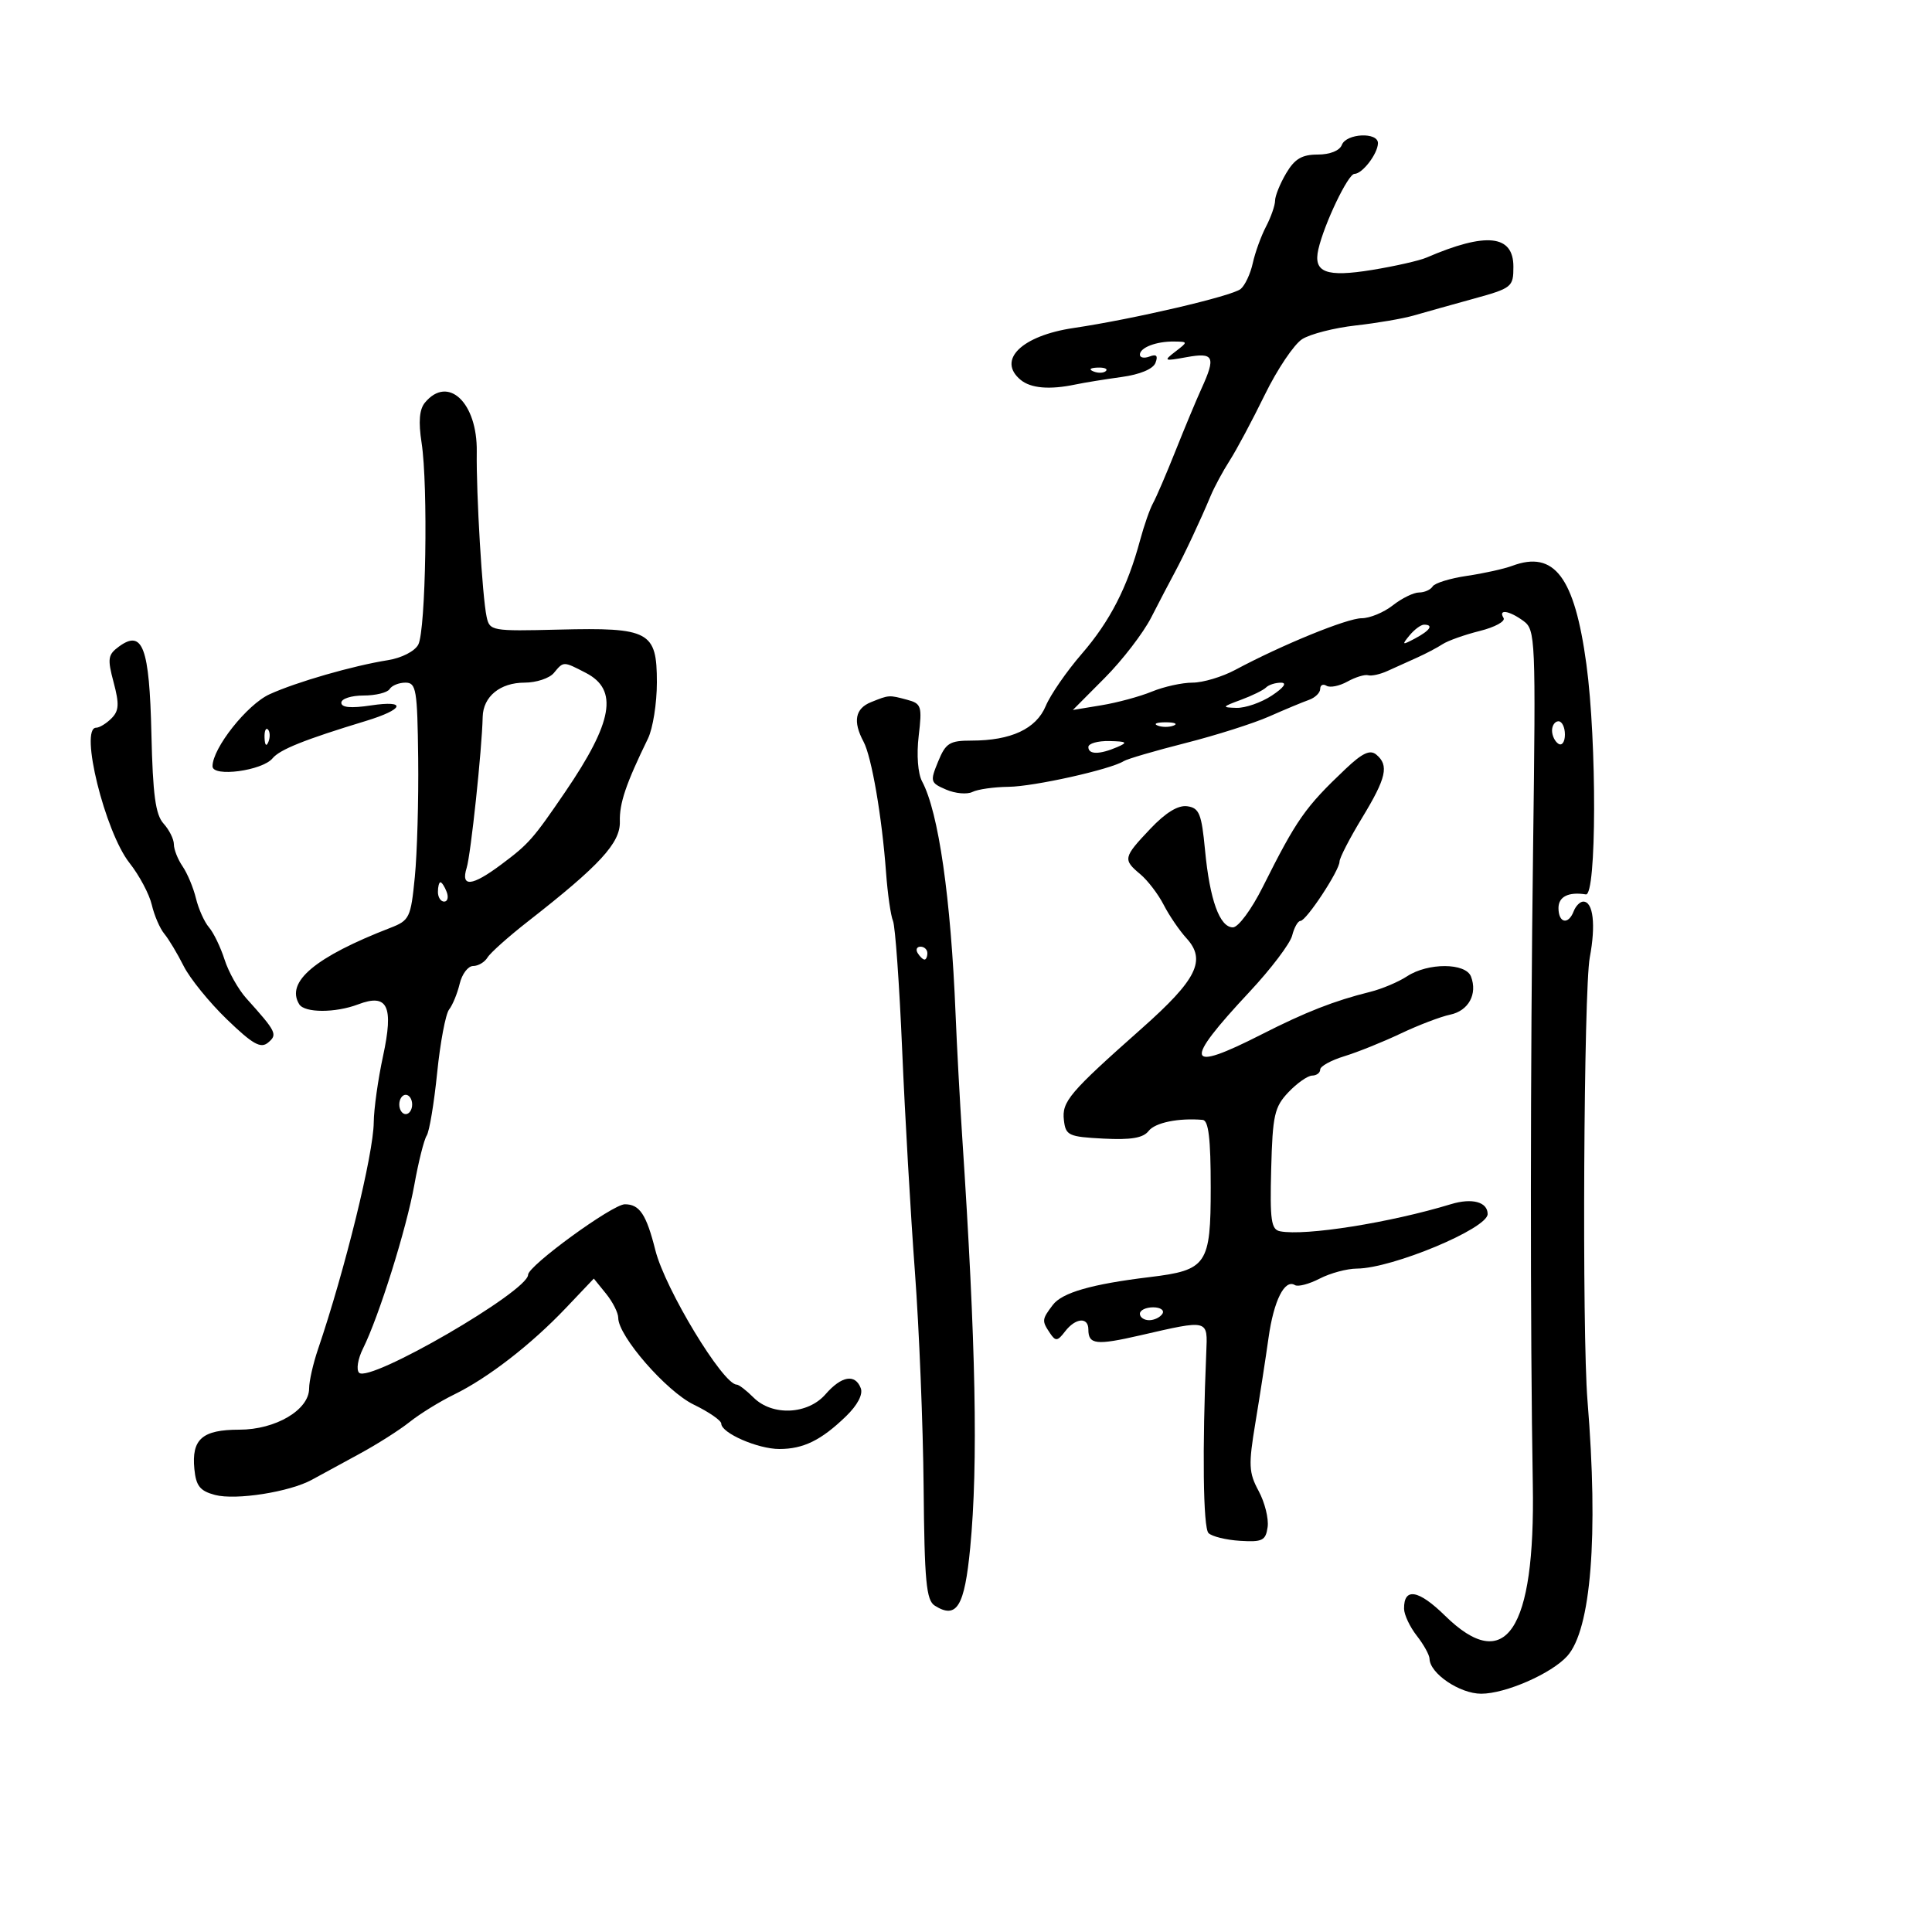 <svg xmlns="http://www.w3.org/2000/svg" width="300" height="300" viewBox="0 0 300 300" version="1.1">
	<path d="M 208.362 22.500 C 208.017 23.398, 206.510 24, 204.609 24 C 202.162 24, 201.037 24.668, 199.716 26.904 C 198.772 28.502, 197.997 30.414, 197.994 31.154 C 197.990 31.894, 197.358 33.707, 196.588 35.183 C 195.818 36.658, 194.892 39.214, 194.530 40.864 C 194.168 42.513, 193.323 44.317, 192.652 44.873 C 191.325 45.975, 175.989 49.555, 166.692 50.934 C 158.637 52.129, 154.778 55.911, 158.478 58.982 C 160.065 60.299, 162.990 60.546, 167 59.703 C 168.375 59.414, 171.598 58.891, 174.161 58.541 C 177.019 58.150, 179.055 57.299, 179.423 56.341 C 179.847 55.236, 179.579 54.948, 178.511 55.357 C 177.680 55.676, 177 55.549, 177 55.076 C 177 53.970, 179.555 52.991, 182.332 53.032 C 184.484 53.063, 184.485 53.075, 182.500 54.604 C 180.622 56.051, 180.728 56.103, 184.250 55.461 C 188.498 54.687, 188.828 55.383, 186.562 60.349 C 185.772 62.082, 183.960 66.425, 182.537 70 C 181.114 73.575, 179.544 77.228, 179.049 78.118 C 178.554 79.007, 177.645 81.603, 177.031 83.887 C 175.064 91.191, 172.355 96.469, 167.974 101.530 C 165.626 104.243, 163.110 107.885, 162.384 109.623 C 160.899 113.179, 156.993 115, 150.854 115 C 147.453 115, 146.851 115.378, 145.672 118.250 C 144.399 121.352, 144.455 121.550, 146.919 122.611 C 148.339 123.222, 150.175 123.384, 151 122.972 C 151.825 122.560, 154.348 122.202, 156.606 122.176 C 160.563 122.131, 172.414 119.489, 174.491 118.189 C 175.046 117.841, 179.359 116.578, 184.076 115.383 C 188.793 114.187, 194.643 112.328, 197.076 111.252 C 199.509 110.175, 202.287 109.018, 203.250 108.679 C 204.213 108.340, 205 107.572, 205 106.972 C 205 106.373, 205.441 106.154, 205.979 106.487 C 206.518 106.820, 207.980 106.526, 209.229 105.834 C 210.478 105.142, 211.925 104.700, 212.445 104.852 C 212.964 105.005, 214.314 104.707, 215.445 104.189 C 216.575 103.672, 218.625 102.746, 220 102.132 C 221.375 101.517, 223.175 100.571, 224 100.029 C 224.825 99.487, 227.426 98.563, 229.780 97.975 C 232.134 97.388, 233.795 96.478, 233.471 95.953 C 232.594 94.535, 234.345 94.800, 236.559 96.422 C 238.430 97.793, 238.484 99.069, 238.058 131.672 C 237.621 165.023, 237.603 207.050, 238.013 230.504 C 238.411 253.219, 233.794 260.121, 224.381 250.883 C 220.264 246.843, 217.978 246.457, 218.022 249.809 C 218.034 250.739, 218.924 252.625, 220 254 C 221.076 255.375, 221.966 256.984, 221.978 257.576 C 222.025 259.858, 226.672 263, 229.999 263 C 233.765 263, 240.885 259.890, 243.348 257.168 C 247.061 253.066, 248.222 238.484, 246.506 217.500 C 245.642 206.932, 245.916 153.675, 246.860 148.671 C 247.816 143.604, 247.397 140, 245.852 140 C 245.349 140, 244.678 140.675, 244.362 141.500 C 243.530 143.667, 242 143.343, 242 141 C 242 139.230, 243.553 138.456, 246.250 138.882 C 247.916 139.145, 247.973 115.242, 246.334 103.143 C 244.499 89.587, 241.360 85.422, 234.819 87.862 C 233.544 88.338, 230.373 89.040, 227.773 89.421 C 225.174 89.803, 222.785 90.540, 222.464 91.058 C 222.144 91.576, 221.192 92, 220.349 92 C 219.505 92, 217.671 92.900, 216.273 94 C 214.874 95.100, 212.697 96, 211.435 96 C 209.179 96, 199.075 100.128, 191.802 104.021 C 189.768 105.109, 186.785 106, 185.174 106 C 183.563 106, 180.727 106.625, 178.872 107.388 C 177.017 108.152, 173.496 109.107, 171.046 109.510 L 166.593 110.245 171.549 105.262 C 174.276 102.521, 177.518 98.304, 178.755 95.890 C 179.991 93.475, 181.611 90.375, 182.354 89 C 183.872 86.190, 186.423 80.757, 187.988 77 C 188.561 75.625, 189.896 73.150, 190.954 71.500 C 192.013 69.850, 194.462 65.260, 196.397 61.301 C 198.332 57.341, 200.947 53.451, 202.208 52.657 C 203.469 51.862, 207.200 50.909, 210.500 50.539 C 213.800 50.170, 217.850 49.476, 219.500 48.998 C 221.150 48.521, 225.313 47.354, 228.750 46.406 C 234.793 44.740, 235 44.575, 235 41.409 C 235 36.446, 230.770 36.005, 221.500 40.002 C 220.400 40.476, 216.610 41.336, 213.079 41.912 C 205.903 43.084, 203.888 42.313, 204.714 38.713 C 205.624 34.751, 209.332 27, 210.318 27 C 211.540 27, 213.926 23.894, 213.968 22.250 C 214.013 20.473, 209.055 20.694, 208.362 22.500 M 169.813 57.683 C 170.534 57.972, 171.397 57.936, 171.729 57.604 C 172.061 57.272, 171.471 57.036, 170.417 57.079 C 169.252 57.127, 169.015 57.364, 169.813 57.683 M 65.988 62.514 C 65.117 63.564, 64.956 65.479, 65.465 68.764 C 66.492 75.407, 66.122 97.904, 64.949 100.096 C 64.395 101.131, 62.365 102.171, 60.238 102.510 C 54.782 103.380, 46.041 105.898, 41.858 107.805 C 38.373 109.393, 33 116.175, 33 118.987 C 33 120.712, 40.733 119.683, 42.328 117.745 C 43.446 116.385, 47.346 114.825, 56.800 111.953 C 62.762 110.142, 63.246 108.691, 57.607 109.536 C 54.476 110.006, 53 109.870, 53 109.114 C 53 108.501, 54.548 108, 56.441 108 C 58.334 108, 60.160 107.550, 60.500 107 C 60.840 106.450, 61.946 106, 62.957 106 C 64.630 106, 64.809 107.059, 64.934 117.750 C 65.009 124.213, 64.775 132.506, 64.413 136.179 C 63.791 142.498, 63.586 142.924, 60.628 144.070 C 48.944 148.595, 44.320 152.472, 46.465 155.943 C 47.300 157.295, 52.073 157.303, 55.608 155.959 C 60.200 154.213, 61.160 156.209, 59.476 164 C 58.703 167.575, 58.054 172.199, 58.035 174.276 C 57.989 179.210, 53.574 197.180, 49.372 209.533 C 48.617 211.752, 48 214.480, 48 215.595 C 48 218.928, 42.801 222, 37.163 222 C 31.402 222, 29.726 223.469, 30.182 228.119 C 30.438 230.738, 31.059 231.516, 33.383 232.133 C 36.619 232.992, 45.018 231.669, 48.465 229.757 C 49.711 229.066, 52.978 227.287, 55.723 225.805 C 58.469 224.323, 62.017 222.073, 63.607 220.805 C 65.198 219.537, 68.300 217.622, 70.500 216.548 C 75.755 213.984, 82.459 208.796, 87.854 203.120 L 92.207 198.538 94.104 200.880 C 95.147 202.168, 96 203.858, 96 204.637 C 96 207.469, 103.469 216.049, 107.730 218.111 C 110.078 219.248, 112 220.577, 112 221.064 C 112 222.522, 117.677 225, 121.016 225 C 124.757 225, 127.527 223.639, 131.380 219.907 C 133.152 218.190, 134.029 216.519, 133.661 215.559 C 132.788 213.284, 130.666 213.649, 128.187 216.500 C 125.433 219.667, 119.914 219.914, 117 217 C 115.900 215.900, 114.727 215, 114.394 215 C 112.269 215, 103.280 200.155, 101.768 194.148 C 100.365 188.571, 99.323 187, 97.027 187 C 95.113 187, 82 196.551, 82 197.945 C 82 200.509, 57.383 214.783, 55.760 213.160 C 55.294 212.694, 55.566 211.005, 56.363 209.407 C 58.833 204.454, 63.112 190.817, 64.334 184 C 64.975 180.425, 65.840 176.977, 66.255 176.337 C 66.671 175.697, 67.402 171.311, 67.881 166.589 C 68.359 161.868, 69.195 157.441, 69.738 156.753 C 70.280 156.064, 71.020 154.262, 71.381 152.750 C 71.742 151.238, 72.682 150, 73.469 150 C 74.257 150, 75.260 149.406, 75.700 148.679 C 76.140 147.952, 78.975 145.425, 82 143.063 C 93.140 134.365, 96.340 130.887, 96.251 127.576 C 96.174 124.715, 97.181 121.740, 100.622 114.669 C 101.380 113.112, 102 109.190, 102 105.954 C 102 98.036, 100.849 97.417, 86.773 97.765 C 76.338 98.023, 76.032 97.969, 75.559 95.765 C 74.890 92.656, 73.938 76.676, 74.031 70.138 C 74.140 62.522, 69.574 58.194, 65.988 62.514 M 218.872 98.664 C 217.628 100.172, 217.710 100.216, 219.750 99.129 C 222.077 97.889, 222.650 97, 221.122 97 C 220.640 97, 219.627 97.749, 218.872 98.664 M 18.473 100.396 C 16.751 101.655, 16.659 102.271, 17.644 105.959 C 18.543 109.331, 18.480 110.377, 17.304 111.553 C 16.508 112.349, 15.439 113, 14.929 113 C 12.308 113, 16.298 129.176, 20.110 134 C 21.630 135.925, 23.188 138.850, 23.571 140.500 C 23.955 142.150, 24.829 144.175, 25.514 145 C 26.199 145.825, 27.549 148.075, 28.515 150 C 29.481 151.925, 32.506 155.655, 35.236 158.289 C 39.226 162.139, 40.477 162.849, 41.612 161.907 C 43.138 160.641, 42.940 160.235, 38.248 155.019 C 37.009 153.642, 35.489 150.937, 34.871 149.008 C 34.253 147.078, 33.164 144.825, 32.451 144 C 31.739 143.175, 30.829 141.150, 30.429 139.500 C 30.029 137.850, 29.094 135.612, 28.351 134.527 C 27.608 133.443, 27 131.903, 27 131.106 C 27 130.309, 26.278 128.860, 25.396 127.885 C 24.146 126.504, 23.729 123.421, 23.511 113.957 C 23.200 100.492, 22.162 97.699, 18.473 100.396 M 86 104.500 C 85.315 105.325, 83.267 106, 81.449 106 C 77.659 106, 75.022 108.160, 74.951 111.321 C 74.839 116.367, 73.108 132.676, 72.465 134.750 C 71.516 137.810, 73.268 137.646, 77.817 134.250 C 82.113 131.042, 82.754 130.315, 87.745 123 C 95.185 112.093, 96.055 107.114, 90.979 104.489 C 87.446 102.662, 87.525 102.662, 86 104.500 M 196.595 106.750 C 196.189 107.162, 194.426 108.028, 192.678 108.674 C 189.731 109.763, 189.682 109.853, 192 109.917 C 193.375 109.956, 195.850 109.093, 197.500 108 C 199.346 106.778, 199.891 106.011, 198.917 106.007 C 198.046 106.003, 197.001 106.338, 196.595 106.750 M 135.250 109.031 C 132.786 110.022, 132.407 112.024, 134.091 115.169 C 135.350 117.522, 136.950 126.826, 137.587 135.500 C 137.829 138.800, 138.313 142.175, 138.663 143 C 139.012 143.825, 139.653 152.825, 140.086 163 C 140.520 173.175, 141.412 188.700, 142.068 197.500 C 142.724 206.300, 143.332 221.337, 143.419 230.915 C 143.551 245.565, 143.827 248.488, 145.152 249.324 C 148.559 251.473, 149.776 249.482, 150.654 240.318 C 151.901 227.307, 151.538 208.704, 149.409 176.500 C 149.046 171, 148.584 162.450, 148.383 157.500 C 147.648 139.410, 145.737 126.115, 143.189 121.352 C 142.525 120.112, 142.306 117.215, 142.654 114.274 C 143.201 109.652, 143.074 109.252, 140.872 108.662 C 138.022 107.899, 138.074 107.896, 135.250 109.031 M 179.750 112.662 C 180.438 112.940, 181.563 112.940, 182.250 112.662 C 182.938 112.385, 182.375 112.158, 181 112.158 C 179.625 112.158, 179.063 112.385, 179.750 112.662 M 241 113.441 C 241 114.234, 241.450 115.160, 242 115.500 C 242.550 115.840, 243 115.191, 243 114.059 C 243 112.927, 242.550 112, 242 112 C 241.450 112, 241 112.648, 241 113.441 M 41.079 114.583 C 41.127 115.748, 41.364 115.985, 41.683 115.188 C 41.972 114.466, 41.936 113.603, 41.604 113.271 C 41.272 112.939, 41.036 113.529, 41.079 114.583 M 169 116 C 169 117.187, 170.737 117.187, 173.500 116 C 175.176 115.280, 174.974 115.129, 172.250 115.070 C 170.463 115.032, 169 115.450, 169 116 M 208.959 119.379 C 202.653 125.354, 201.357 127.202, 196.071 137.750 C 194.327 141.231, 192.277 144, 191.445 144 C 189.391 144, 187.848 139.722, 187.116 132 C 186.581 126.357, 186.218 125.460, 184.364 125.195 C 182.944 124.993, 181.022 126.164, 178.623 128.695 C 174.407 133.144, 174.337 133.465, 177.079 135.760 C 178.222 136.717, 179.850 138.850, 180.696 140.500 C 181.542 142.150, 183.136 144.488, 184.239 145.695 C 187.345 149.094, 185.854 152.102, 177.304 159.681 C 166.021 169.684, 164.865 171.047, 165.203 173.947 C 165.479 176.319, 165.915 176.522, 171.351 176.803 C 175.616 177.024, 177.514 176.704, 178.351 175.623 C 179.363 174.318, 182.976 173.574, 186.750 173.894 C 187.663 173.971, 188 176.800, 188 184.385 C 188 196.389, 187.425 197.232, 178.500 198.310 C 169.526 199.395, 164.929 200.716, 163.484 202.625 C 161.776 204.880, 161.755 205.088, 163.034 207 C 163.912 208.311, 164.207 208.280, 165.379 206.750 C 167.003 204.631, 169 204.461, 169 206.441 C 169 208.785, 170.214 208.923, 177.029 207.357 C 187.754 204.893, 187.528 204.834, 187.309 210 C 186.672 225.039, 186.822 237.222, 187.654 238.054 C 188.183 238.583, 190.389 239.124, 192.557 239.258 C 196.032 239.471, 196.540 239.218, 196.837 237.119 C 197.022 235.809, 196.395 233.291, 195.443 231.524 C 193.901 228.660, 193.846 227.504, 194.941 220.905 C 195.616 216.832, 196.533 210.904, 196.978 207.731 C 197.789 201.941, 199.485 198.564, 201.084 199.552 C 201.555 199.843, 203.282 199.388, 204.921 198.541 C 206.560 197.693, 209.161 196.993, 210.700 196.985 C 216.175 196.957, 231 190.773, 231 188.518 C 231 186.641, 228.583 185.985, 225.323 186.978 C 215.856 189.861, 202.701 191.951, 198.779 191.196 C 197.383 190.927, 197.180 189.511, 197.389 181.522 C 197.608 173.157, 197.893 171.890, 200.067 169.598 C 201.405 168.188, 203.063 167.027, 203.750 167.017 C 204.438 167.008, 205 166.585, 205 166.078 C 205 165.570, 206.688 164.639, 208.750 164.009 C 210.813 163.378, 214.750 161.794, 217.500 160.488 C 220.250 159.182, 223.708 157.862, 225.183 157.554 C 228.032 156.961, 229.457 154.354, 228.416 151.641 C 227.590 149.489, 221.745 149.466, 218.487 151.600 C 217.144 152.480, 214.572 153.566, 212.773 154.012 C 207.178 155.401, 202.745 157.137, 195.880 160.631 C 184.078 166.638, 183.650 165.115, 194.021 154.019 C 197.352 150.455, 200.334 146.517, 200.647 145.269 C 200.961 144.021, 201.538 143, 201.931 143 C 202.837 143, 208 135.166, 208 133.791 C 208 133.225, 209.575 130.169, 211.500 127 C 215.279 120.778, 215.715 118.839, 213.709 117.174 C 212.742 116.371, 211.550 116.925, 208.959 119.379 M 68 138.500 C 68 139.325, 68.436 140, 68.969 140 C 69.501 140, 69.678 139.325, 69.362 138.500 C 69.045 137.675, 68.609 137, 68.393 137 C 68.177 137, 68 137.675, 68 138.500 M 142.500 148 C 142.840 148.550, 143.316 149, 143.559 149 C 143.802 149, 144 148.550, 144 148 C 144 147.450, 143.523 147, 142.941 147 C 142.359 147, 142.160 147.450, 142.500 148 M 62 171.500 C 62 172.325, 62.450 173, 63 173 C 63.550 173, 64 172.325, 64 171.500 C 64 170.675, 63.550 170, 63 170 C 62.450 170, 62 170.675, 62 171.500 M 177 204 C 177 204.550, 177.648 205, 178.441 205 C 179.234 205, 180.160 204.550, 180.500 204 C 180.840 203.450, 180.191 203, 179.059 203 C 177.927 203, 177 203.450, 177 204" stroke="none" fill="black" fill-rule="evenodd"/>
</svg>